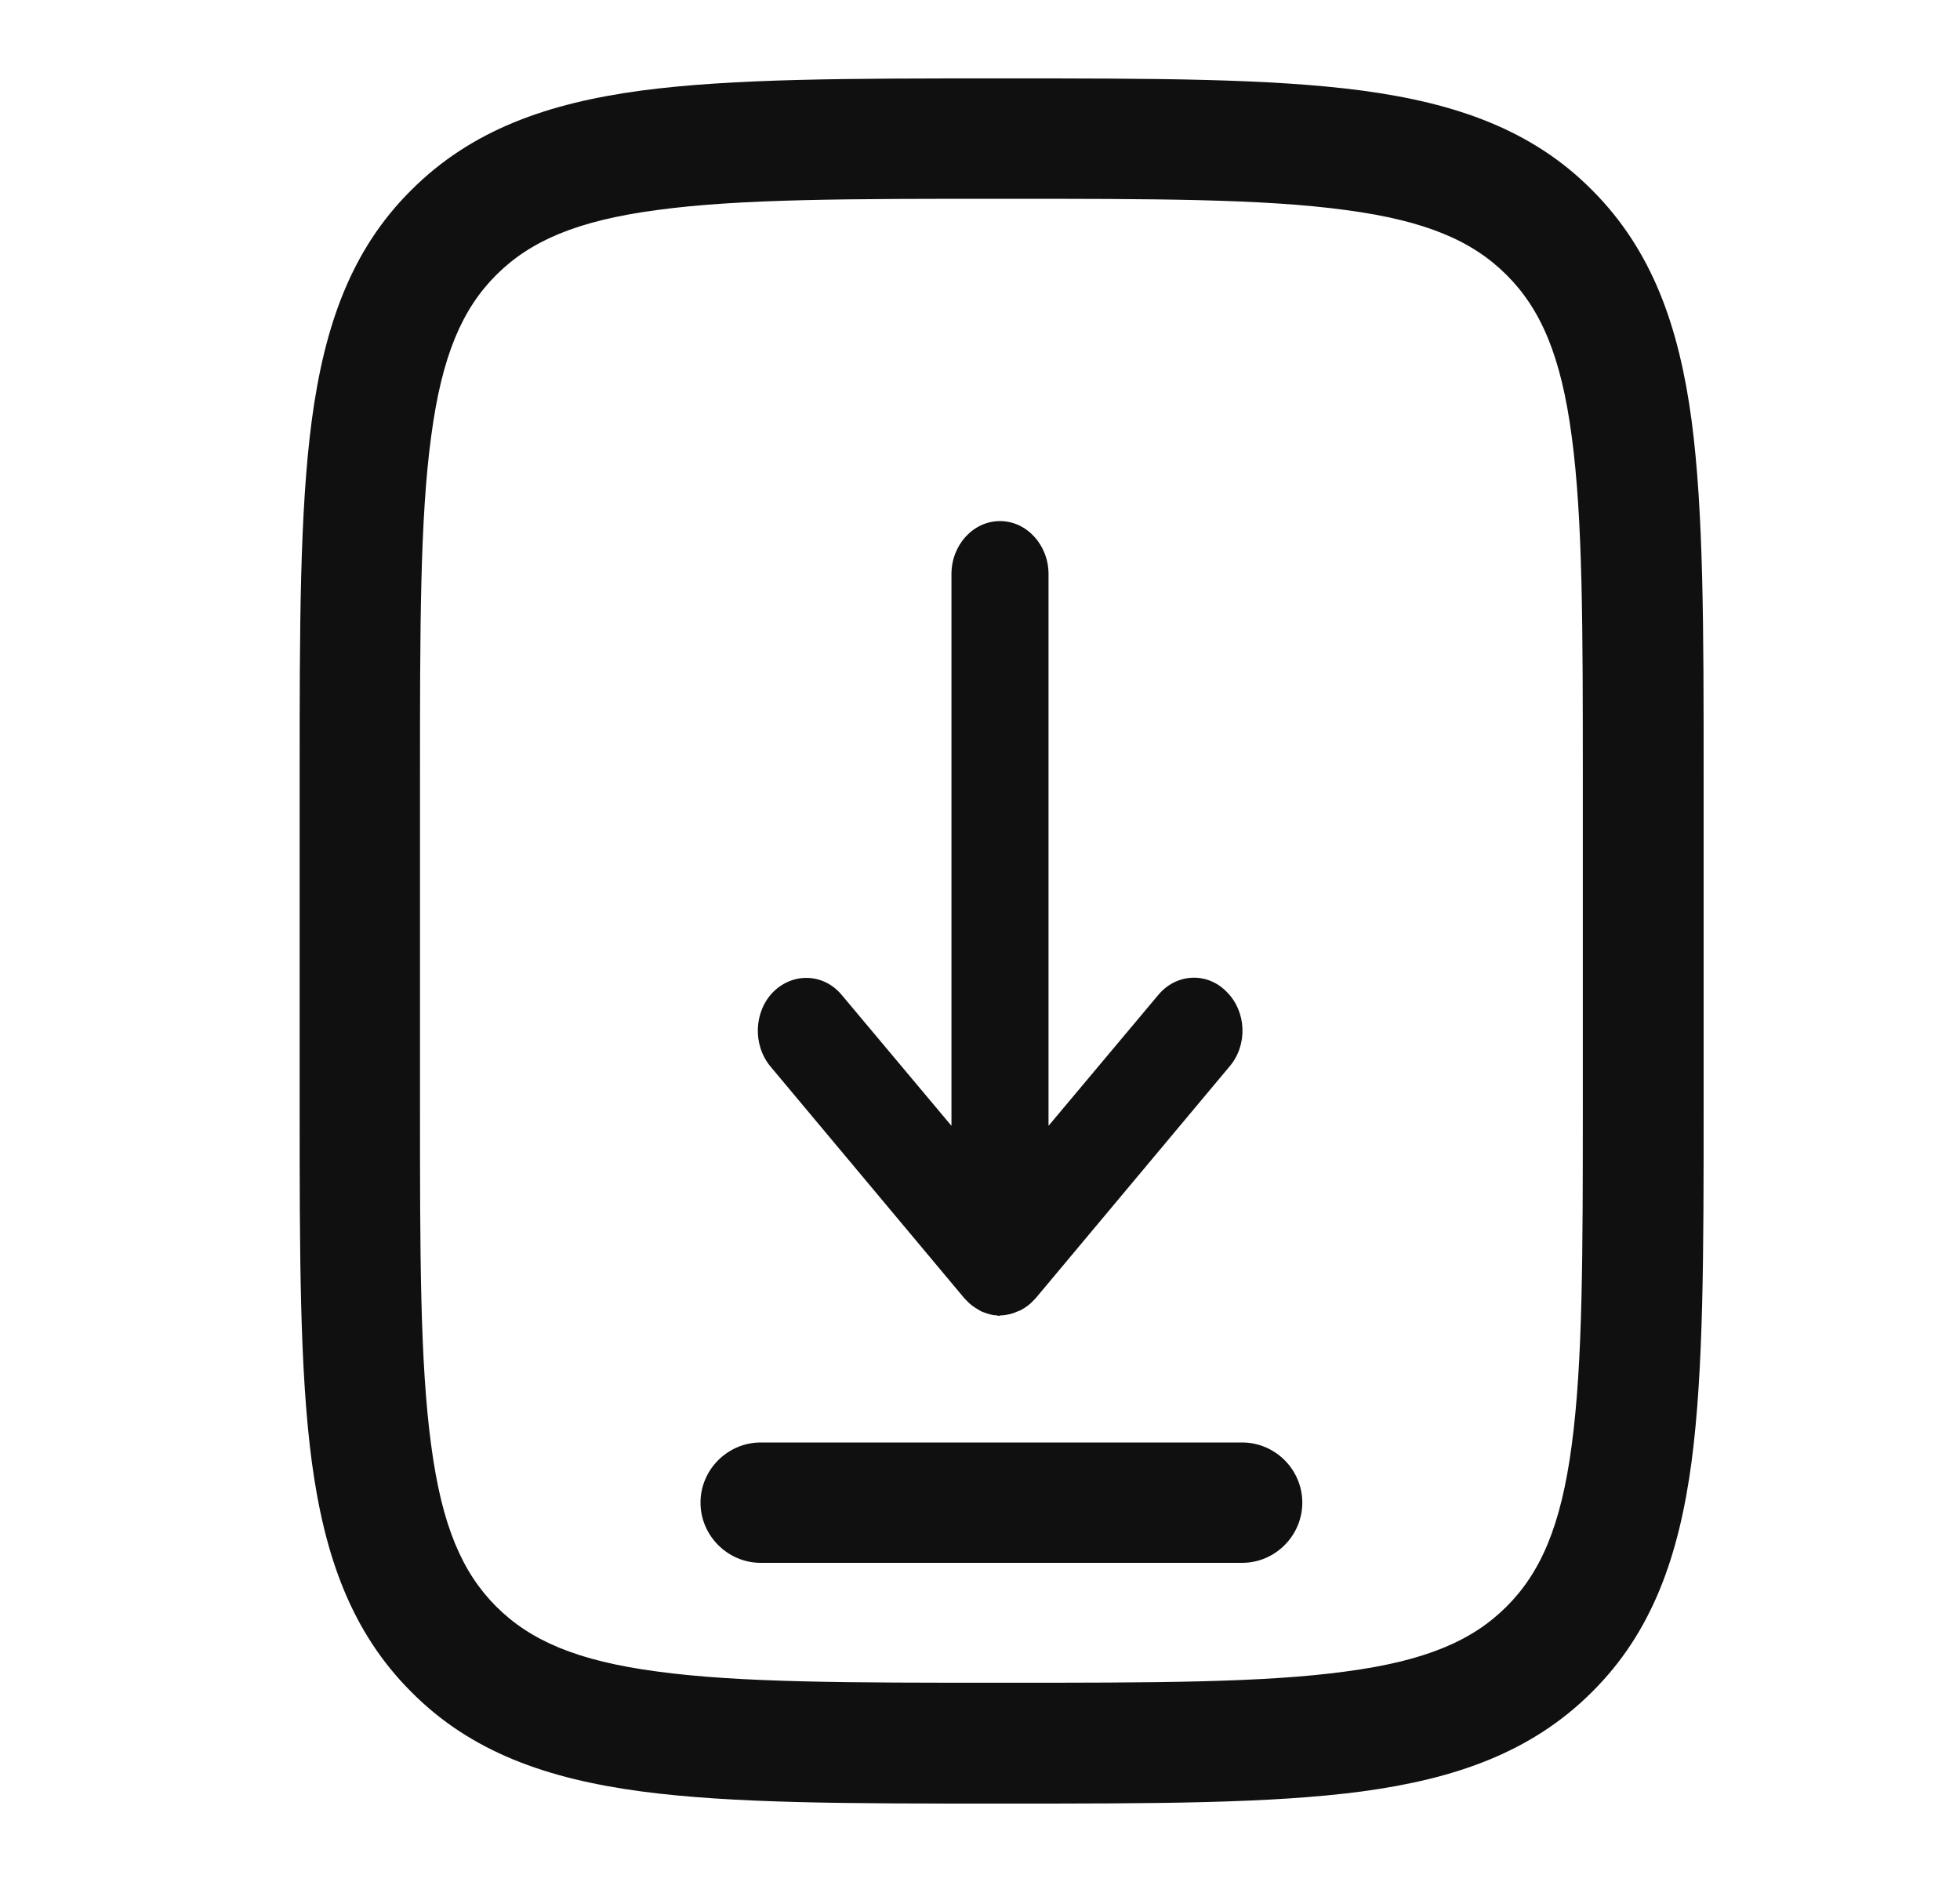 <svg width="25" height="24" viewBox="0 0 25 24" fill="none" xmlns="http://www.w3.org/2000/svg">
<g clip-path="url(#clip0_29517_20166)">
<path fill-rule="evenodd" clip-rule="evenodd" d="M12.718 1H12.835C14.717 1 16.203 1 17.373 1.155C18.573 1.316 19.545 1.656 20.307 2.424C21.074 3.191 21.415 4.163 21.576 5.358C21.73 6.522 21.73 8.014 21.73 9.895V14.105C21.73 15.986 21.73 17.472 21.576 18.642C21.415 19.843 21.074 20.815 20.307 21.576C19.539 22.344 18.567 22.684 17.373 22.845C16.209 23 14.717 23 12.835 23H12.718C10.836 23 9.35 23 8.18 22.845C6.979 22.684 6.007 22.344 5.246 21.576C4.478 20.809 4.138 19.837 3.977 18.642C3.822 17.478 3.822 15.986 3.822 14.105V9.895C3.822 8.014 3.822 6.528 3.977 5.358C4.138 4.157 4.478 3.185 5.246 2.424C6.014 1.656 6.985 1.316 8.18 1.155C9.35 1 10.836 1 12.718 1ZM8.384 2.678C7.357 2.814 6.763 3.074 6.329 3.507C5.896 3.94 5.636 4.535 5.5 5.562C5.357 6.615 5.357 8.001 5.357 9.951V14.043C5.357 15.993 5.357 17.379 5.5 18.432C5.636 19.459 5.896 20.053 6.329 20.487C6.763 20.92 7.357 21.18 8.384 21.316C9.437 21.459 10.823 21.459 12.773 21.459C14.723 21.459 16.11 21.459 17.162 21.316C18.19 21.18 18.784 20.92 19.217 20.487C19.651 20.053 19.911 19.459 20.047 18.432C20.189 17.379 20.189 15.993 20.189 14.043V9.951C20.189 8.001 20.189 6.615 20.047 5.562C19.911 4.535 19.651 3.94 19.217 3.507C18.784 3.074 18.19 2.814 17.162 2.678C16.11 2.535 14.723 2.535 12.773 2.535C10.823 2.535 9.437 2.535 8.384 2.678ZM8.935 19.162C8.935 18.741 9.282 18.395 9.703 18.395H15.844C16.265 18.395 16.611 18.741 16.611 19.162C16.611 19.583 16.265 19.93 15.844 19.93H9.703C9.282 19.93 8.935 19.583 8.935 19.162Z" fill="#101010"/>
<path d="M12.761 16.774C12.761 16.774 12.736 16.788 12.718 16.774C12.656 16.774 12.6 16.754 12.544 16.734C12.526 16.727 12.507 16.72 12.489 16.707C12.427 16.673 12.371 16.633 12.322 16.578C12.315 16.572 12.303 16.558 12.297 16.552L9.827 13.6C9.598 13.324 9.616 12.898 9.864 12.648C10.118 12.398 10.508 12.412 10.737 12.689L12.136 14.357V7.32C12.136 6.949 12.414 6.645 12.755 6.645C13.095 6.645 13.374 6.949 13.374 7.32V14.357L14.773 12.689C15.002 12.412 15.398 12.392 15.646 12.648C15.899 12.898 15.918 13.324 15.683 13.6L13.213 16.552C13.213 16.552 13.194 16.572 13.188 16.578C13.139 16.633 13.083 16.673 13.021 16.707C13.009 16.713 12.99 16.72 12.971 16.727C12.916 16.754 12.848 16.768 12.786 16.774C12.773 16.774 12.761 16.774 12.749 16.774H12.761Z" fill="#101010"/>
</g>
<defs>
<clipPath id="clip0_29517_20166">
<rect width="17.908" height="24" fill="white" transform="translate(3.822)"/>
</clipPath>
</defs>
</svg>
